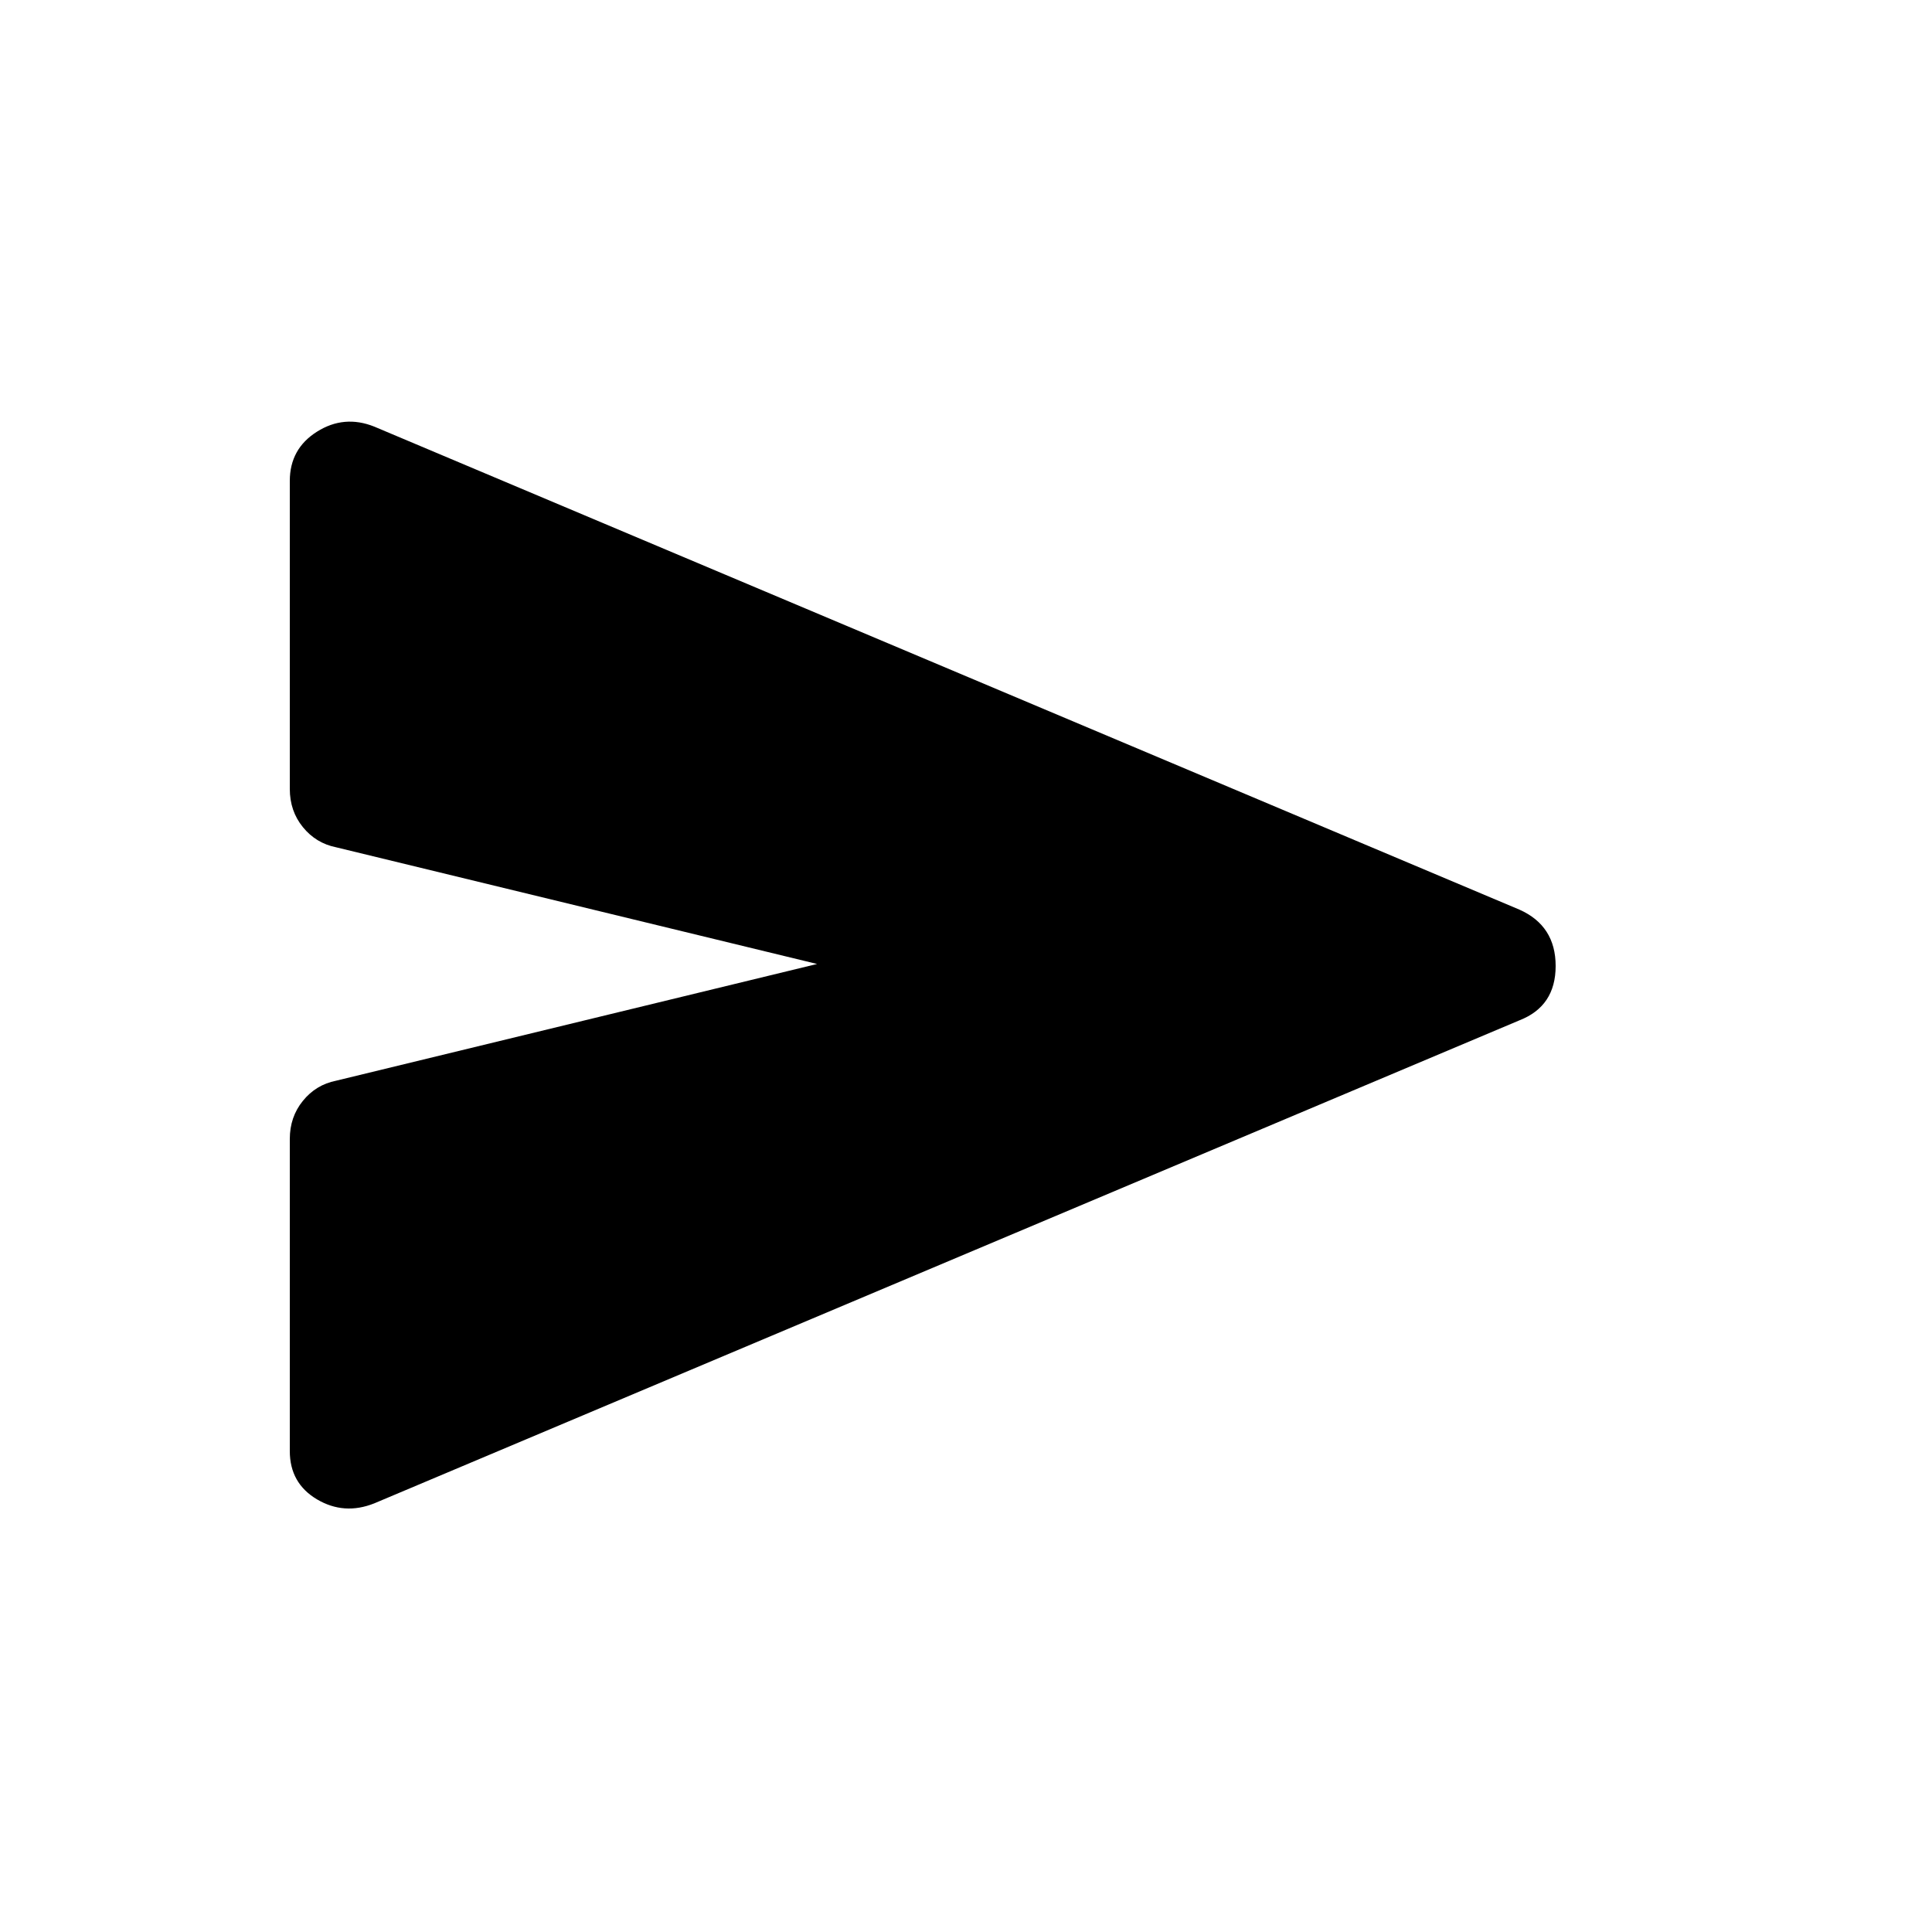 <svg xmlns="http://www.w3.org/2000/svg" height="40" width="40"><path d="M7.75 31.125q-.625.25-1.188-.083-.562-.334-.562-1v-6.459q0-.458.271-.791.271-.334.687-.417l9.959-2.417-9.959-2.416q-.416-.084-.687-.417Q6 16.792 6 16.333V9.958q0-.666.562-1.02.563-.355 1.188-.105l23.708 10q.75.334.75 1.167t-.75 1.125Z"/></svg>